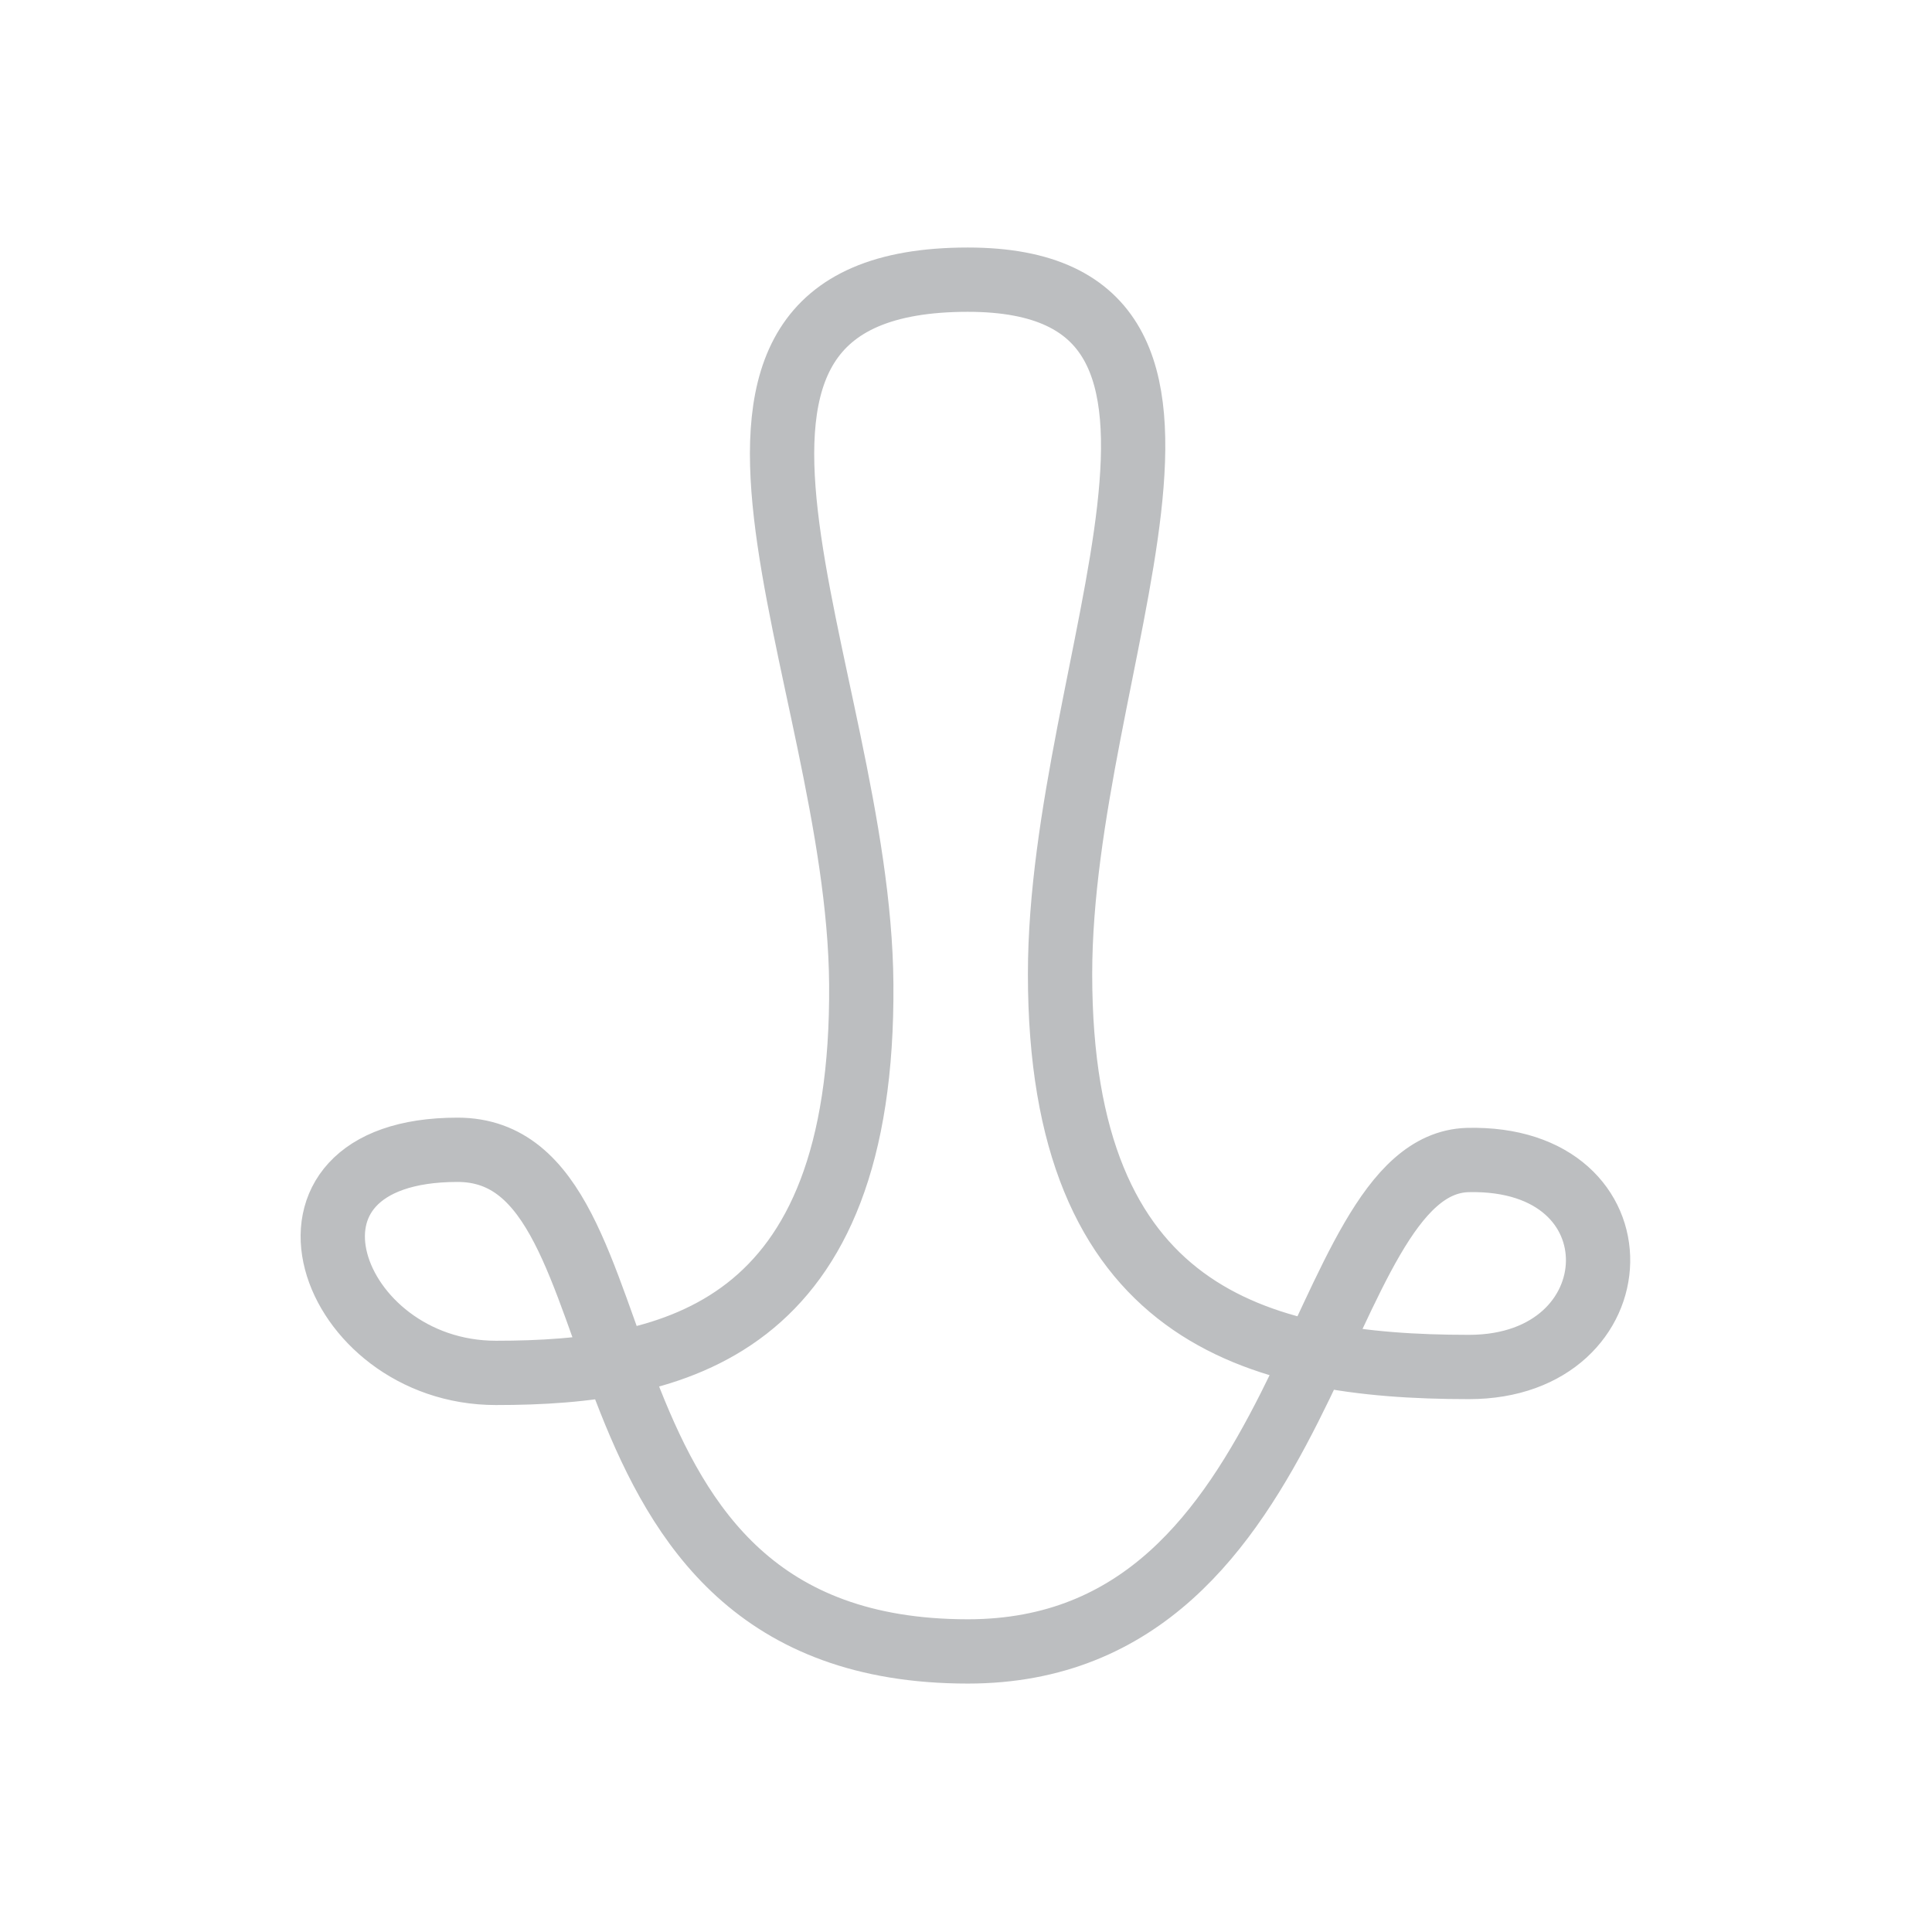 <svg id="Layer_1" data-name="Layer 1" xmlns="http://www.w3.org/2000/svg" viewBox="0 0 85.04 85.04"><defs><style>.cls-1{fill:none;stroke:#bcbec0;stroke-linecap:round;stroke-linejoin:round;stroke-width:2.83px;}</style></defs><title>doer</title><path class="cls-1" d="M64.66,60.17c-9.42,0-18-2.29-18-17.29,0-13.8,9.46-30.57-4.06-30.57-15,0-4.79,17.24-4.69,31,.12,15.27-8.2,17.12-16.08,17.12-7.37,0-10.83-9.82-1.69-9.82,8.84,0,3.93,22.08,22.46,22.08,15.33,0,15.09-21.42,22-21.63C72.44,50.87,72.05,60.17,64.66,60.17Z"/></svg>